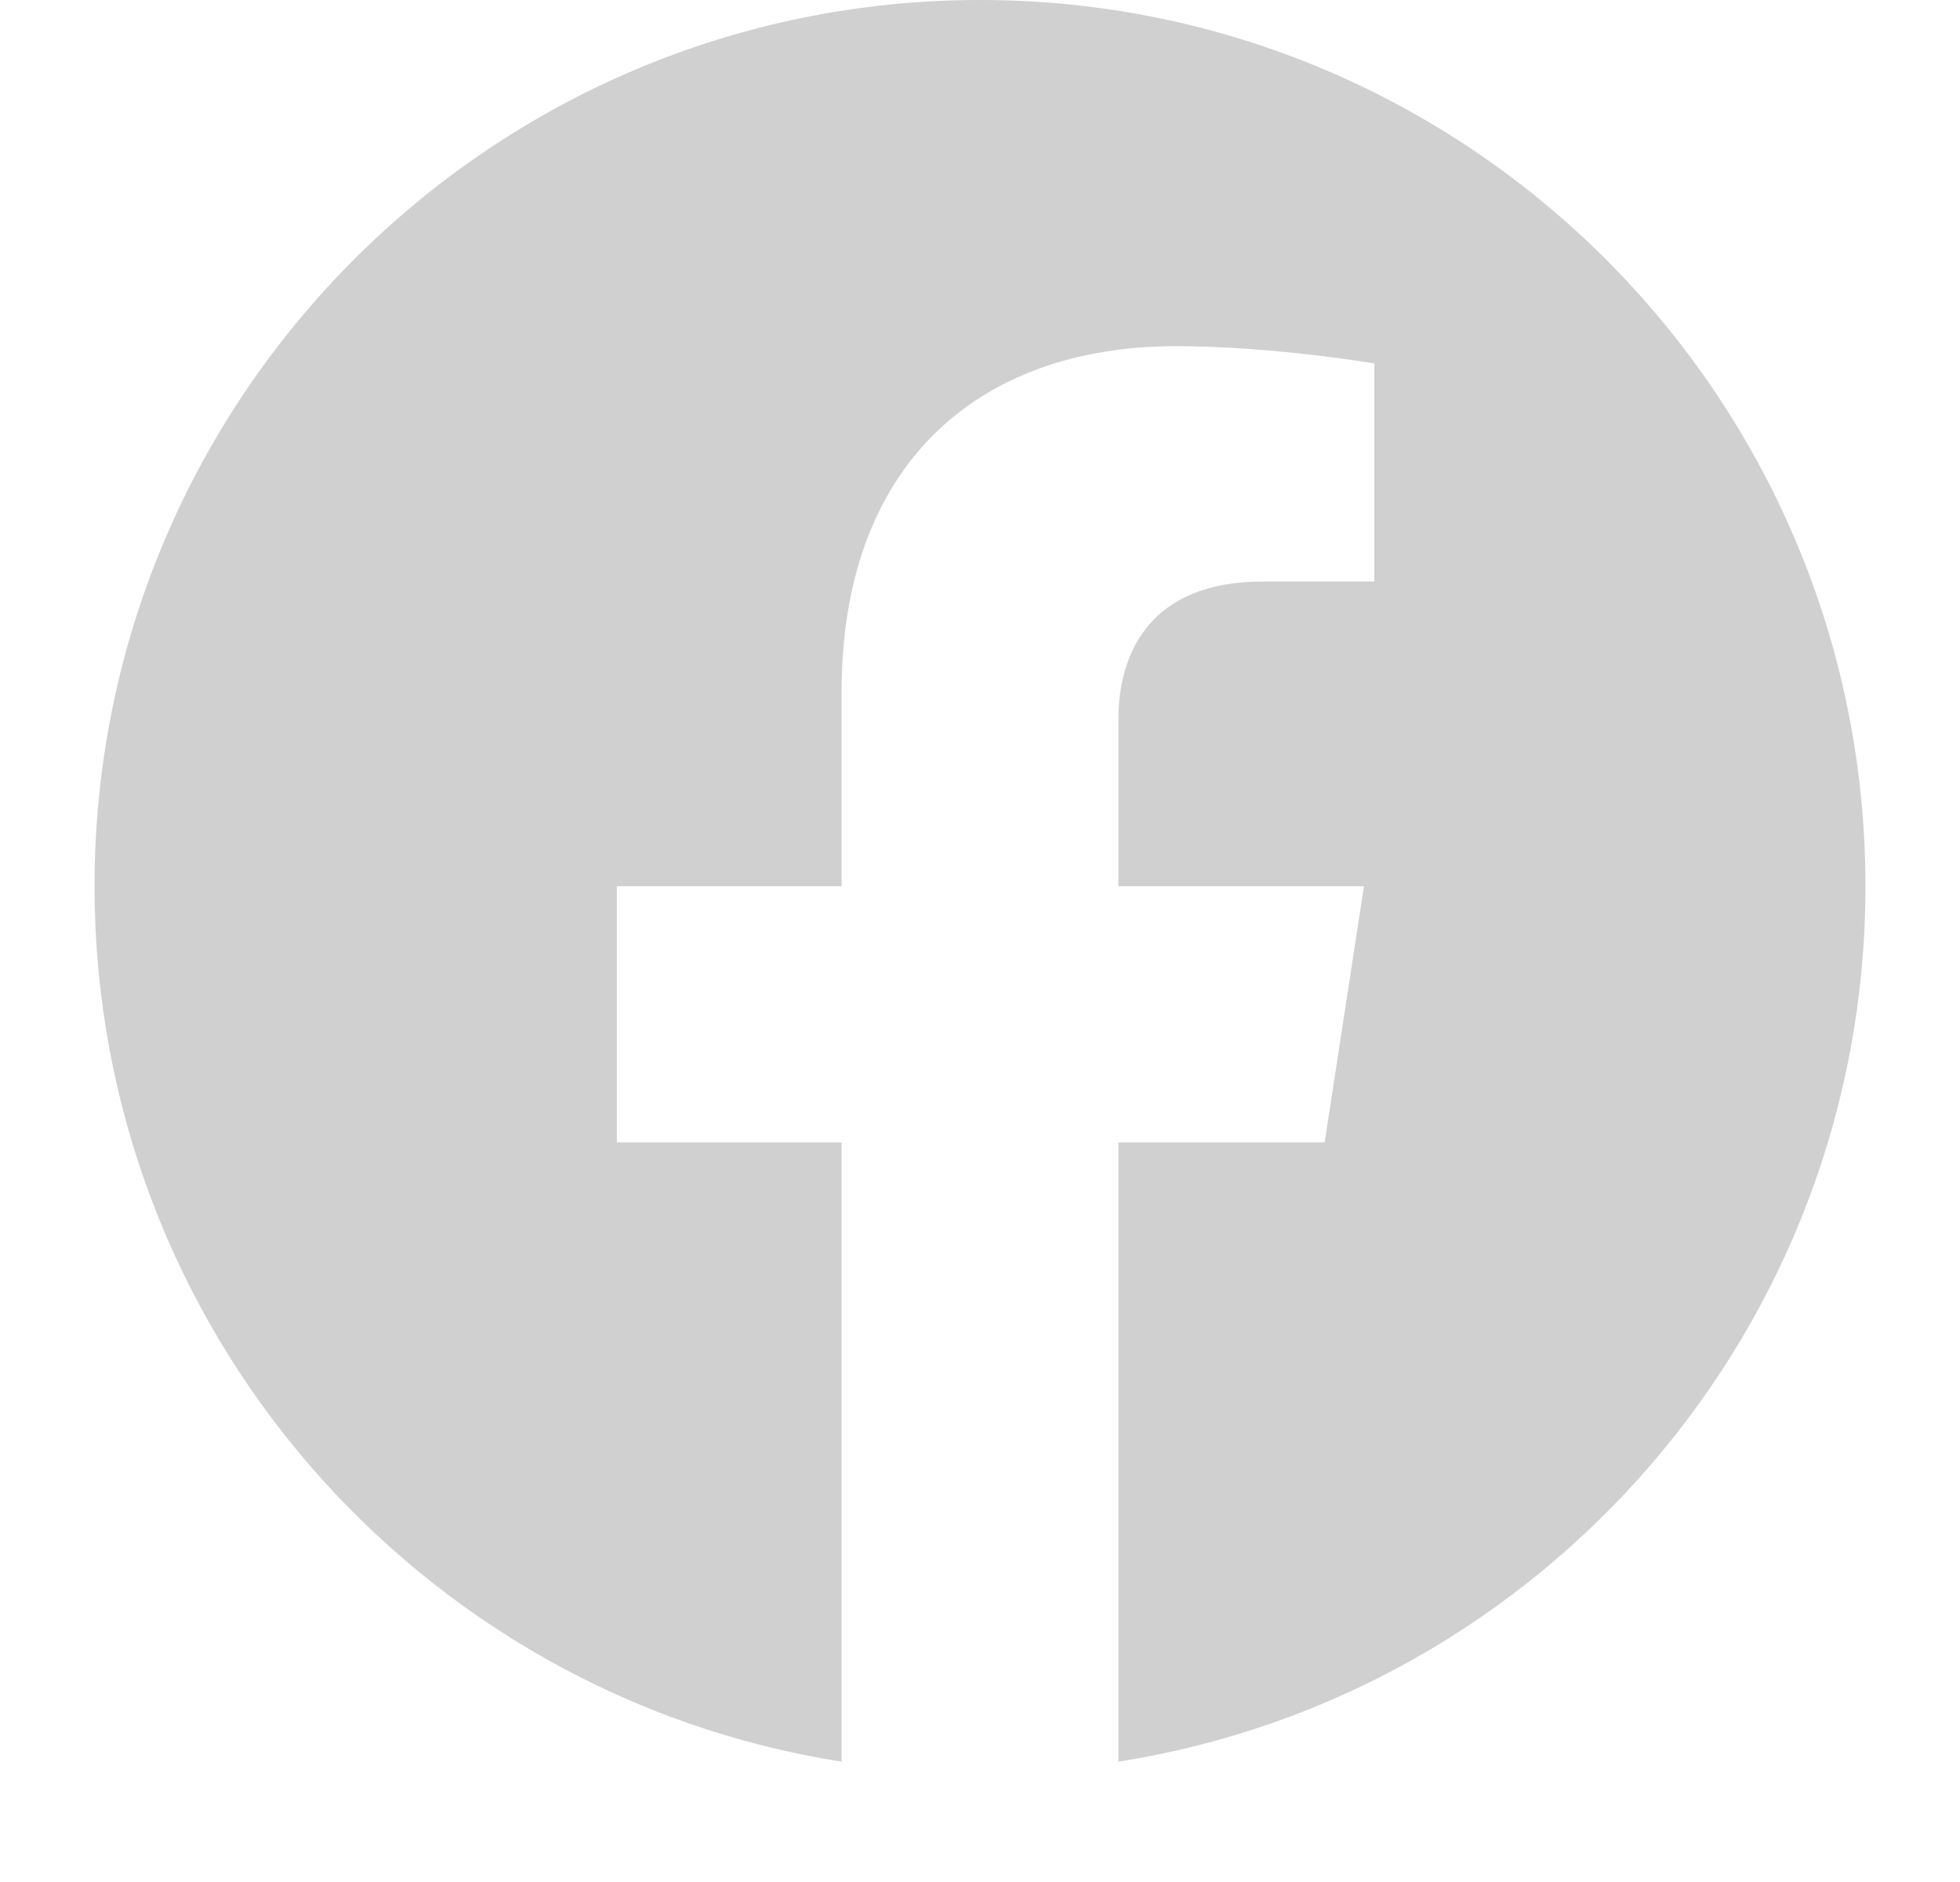 <svg width="25" height="24" viewBox="0 0 16 17" fill="none" xmlns="http://www.w3.org/2000/svg">
<path d="M16 8.005C16 3.584 12.418 0 8 0C3.582 0 0 3.584 0 8.005C0 12.001 2.925 15.313 6.75 15.913V10.319H4.719V8.005H6.75V6.242C6.75 4.235 7.944 3.127 9.772 3.127C10.647 3.127 11.562 3.283 11.562 3.283V5.253H10.554C9.56 5.253 9.25 5.871 9.25 6.504V8.005H11.469L11.114 10.319H9.25V15.913C13.075 15.313 16 12.001 16 8.005Z" fill="#D0D0D0"/>
</svg>
